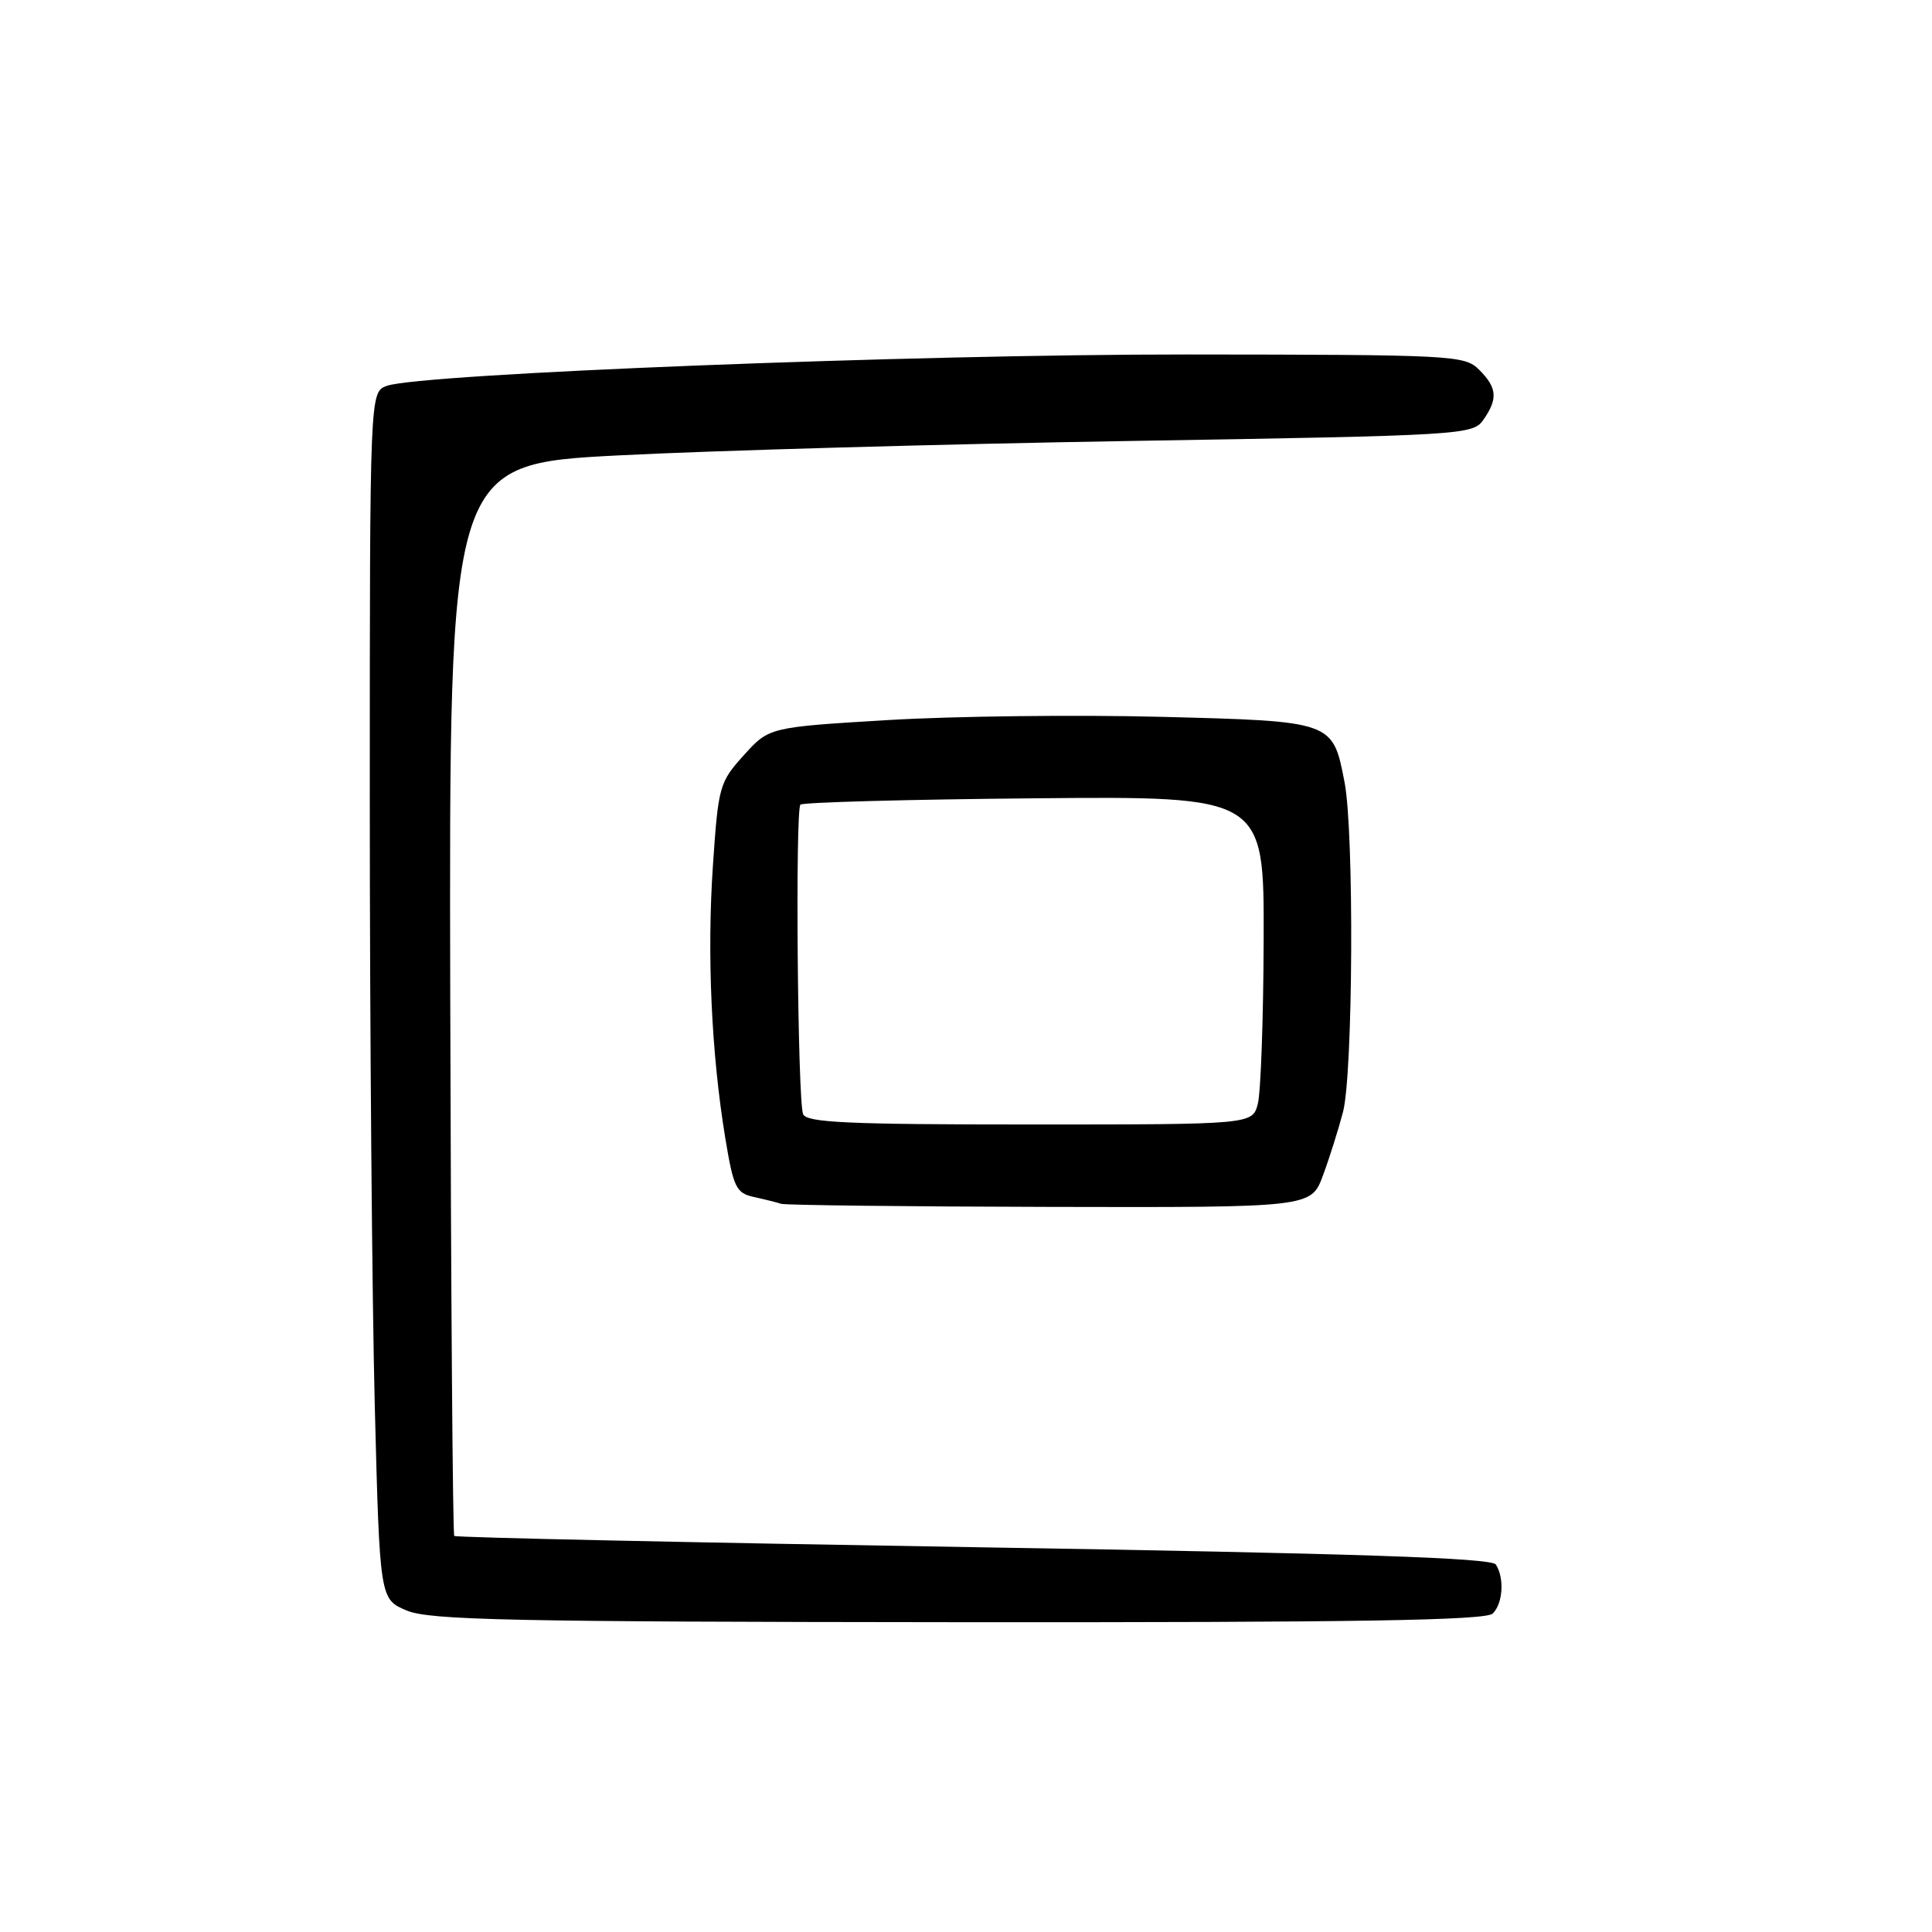 <?xml version="1.0" encoding="UTF-8" standalone="no"?>
<!DOCTYPE svg PUBLIC "-//W3C//DTD SVG 1.1//EN" "http://www.w3.org/Graphics/SVG/1.1/DTD/svg11.dtd" >
<svg xmlns="http://www.w3.org/2000/svg" xmlns:xlink="http://www.w3.org/1999/xlink" version="1.1" viewBox="0 0 256 256">
 <g >
 <path fill="currentColor"
d=" M 197.80 213.80 C 199.15 212.45 199.36 209.11 198.21 207.31 C 197.65 206.43 179.71 205.84 129.01 205.01 C 91.36 204.39 60.39 203.73 60.19 203.52 C 59.99 203.32 59.75 171.29 59.66 132.33 C 59.50 61.50 59.50 61.50 82.00 60.34 C 94.38 59.70 124.89 58.84 149.81 58.43 C 194.00 57.70 195.15 57.63 196.56 55.62 C 198.50 52.84 198.38 51.38 196.00 49.00 C 194.07 47.07 192.65 47.00 157.25 46.97 C 120.96 46.95 55.72 49.51 51.25 51.13 C 49.00 51.95 49.00 51.95 49.00 106.31 C 49.00 136.21 49.30 172.20 49.66 186.29 C 50.32 211.91 50.32 211.91 53.91 213.41 C 56.97 214.68 67.75 214.90 127.05 214.95 C 179.87 214.99 196.89 214.71 197.80 213.80 Z  M 175.30 155.75 C 176.17 153.41 177.36 149.62 177.96 147.33 C 179.29 142.16 179.44 110.25 178.16 103.65 C 176.59 95.53 176.69 95.57 153.72 94.98 C 142.60 94.70 126.39 94.89 117.70 95.41 C 101.91 96.36 101.91 96.36 98.56 100.07 C 95.33 103.64 95.18 104.17 94.47 114.62 C 93.66 126.46 94.26 139.63 96.11 150.84 C 97.19 157.36 97.54 158.09 99.90 158.61 C 101.33 158.92 102.95 159.33 103.50 159.51 C 104.05 159.69 120.08 159.88 139.11 159.92 C 173.73 160.00 173.73 160.00 175.30 155.75 Z  M 106.41 147.62 C 105.69 145.75 105.36 107.33 106.06 106.62 C 106.36 106.31 120.31 105.93 137.06 105.78 C 167.50 105.50 167.50 105.50 167.44 124.50 C 167.41 134.95 167.06 144.74 166.67 146.25 C 165.96 149.00 165.96 149.00 136.45 149.00 C 112.32 149.00 106.84 148.75 106.41 147.62 Z "/>
</g>
</svg>